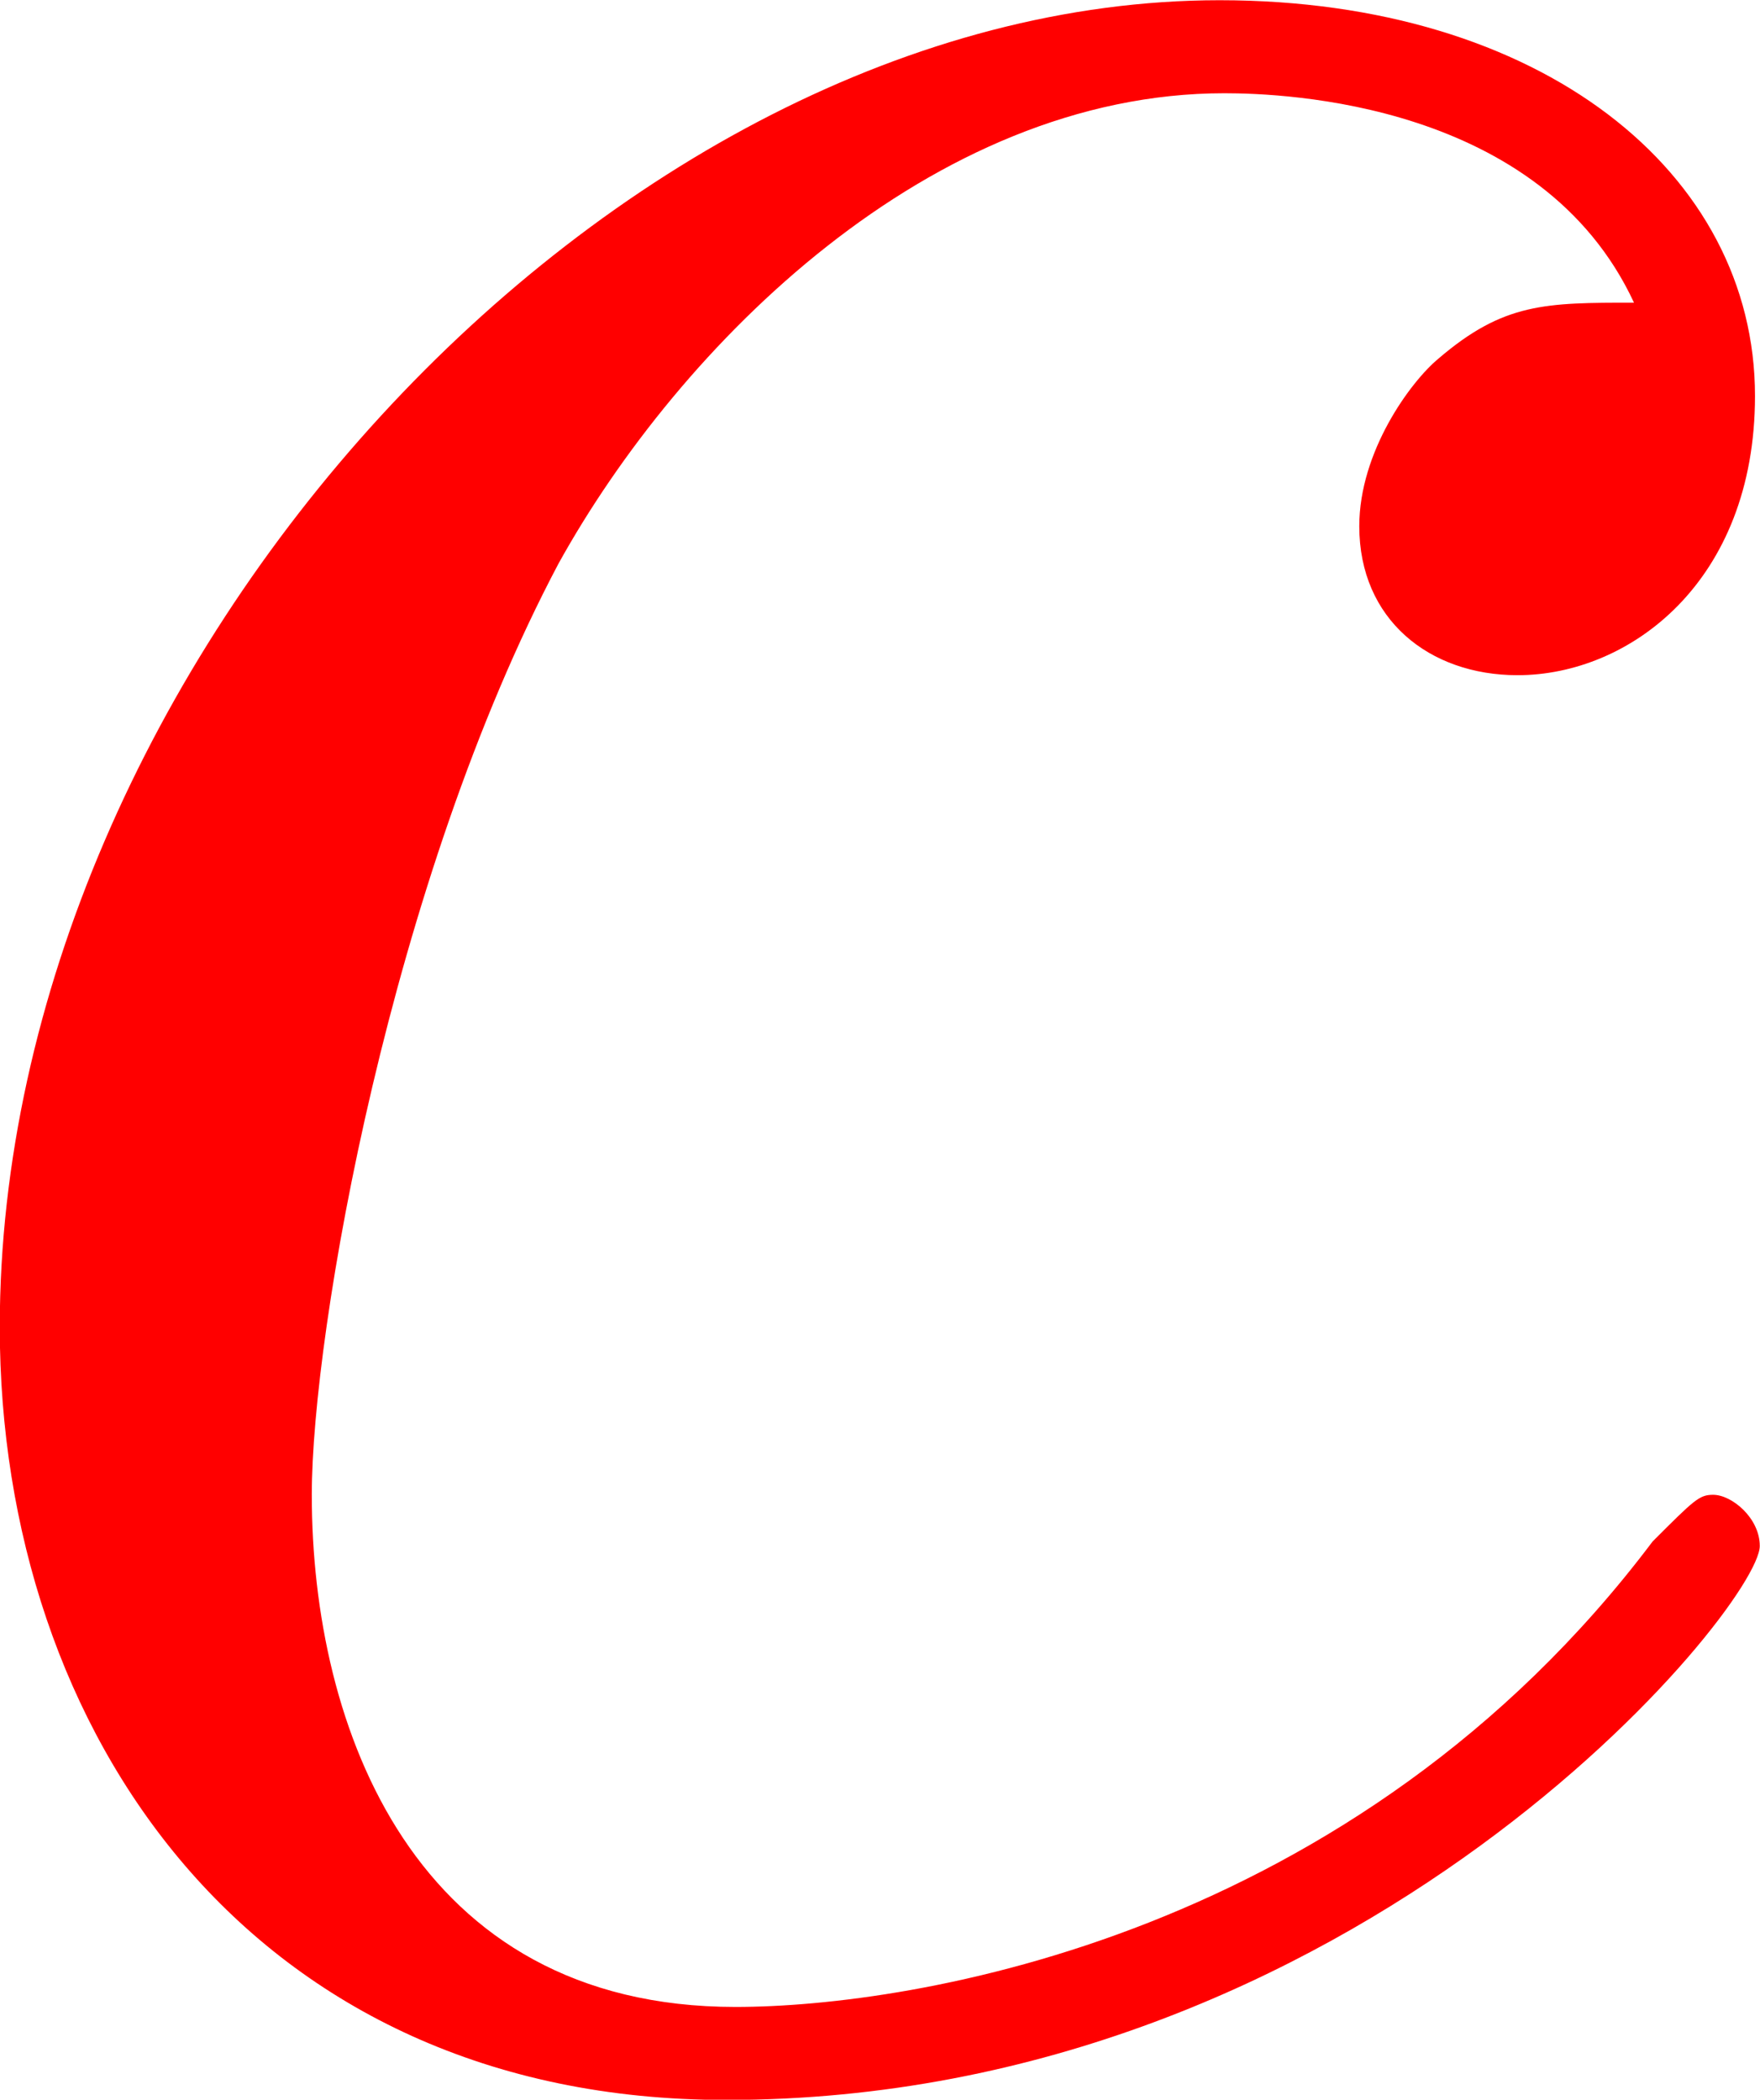 <svg version="1.1" xmlns="http://www.w3.org/2000/svg" xmlns:xlink="http://www.w3.org/1999/xlink" width="7.739" height="9.233" viewBox="0,0,7.739,9.233"><g transform="translate(-236.131,-175.383)"><g data-paper-data="{&quot;isPaintingLayer&quot;:true}" fill="#ff0000" fill-rule="nonzero" stroke="none" stroke-width="1" stroke-linecap="butt" stroke-linejoin="miter" stroke-miterlimit="10" stroke-dasharray="" stroke-dashoffset="0" style="mix-blend-mode: normal"><path d="M241.515,175.793c-1.29,0 -2.395,1.106 -2.928,2.068c-0.737,1.392 -1.085,3.378 -1.085,4.095c0,1.024 0.45,2.252 1.863,2.252c0.778,0 2.723,-0.307 4.033,-2.047c0.184,-0.184 0.205,-0.205 0.266,-0.205c0.082,0 0.205,0.102 0.205,0.225c0,0.266 -1.761,2.436 -4.545,2.436c-2.088,0 -3.194,-1.617 -3.194,-3.398c0,-2.907 2.682,-5.835 5.364,-5.835c1.413,0 2.354,0.757 2.354,1.74c0,0.819 -0.553,1.228 -1.044,1.228c-0.389,0 -0.696,-0.246 -0.696,-0.655c0,-0.328 0.225,-0.635 0.348,-0.737c0.287,-0.246 0.471,-0.246 0.86,-0.246c-0.409,-0.88 -1.535,-0.921 -1.802,-0.921z"/></g></g></svg>